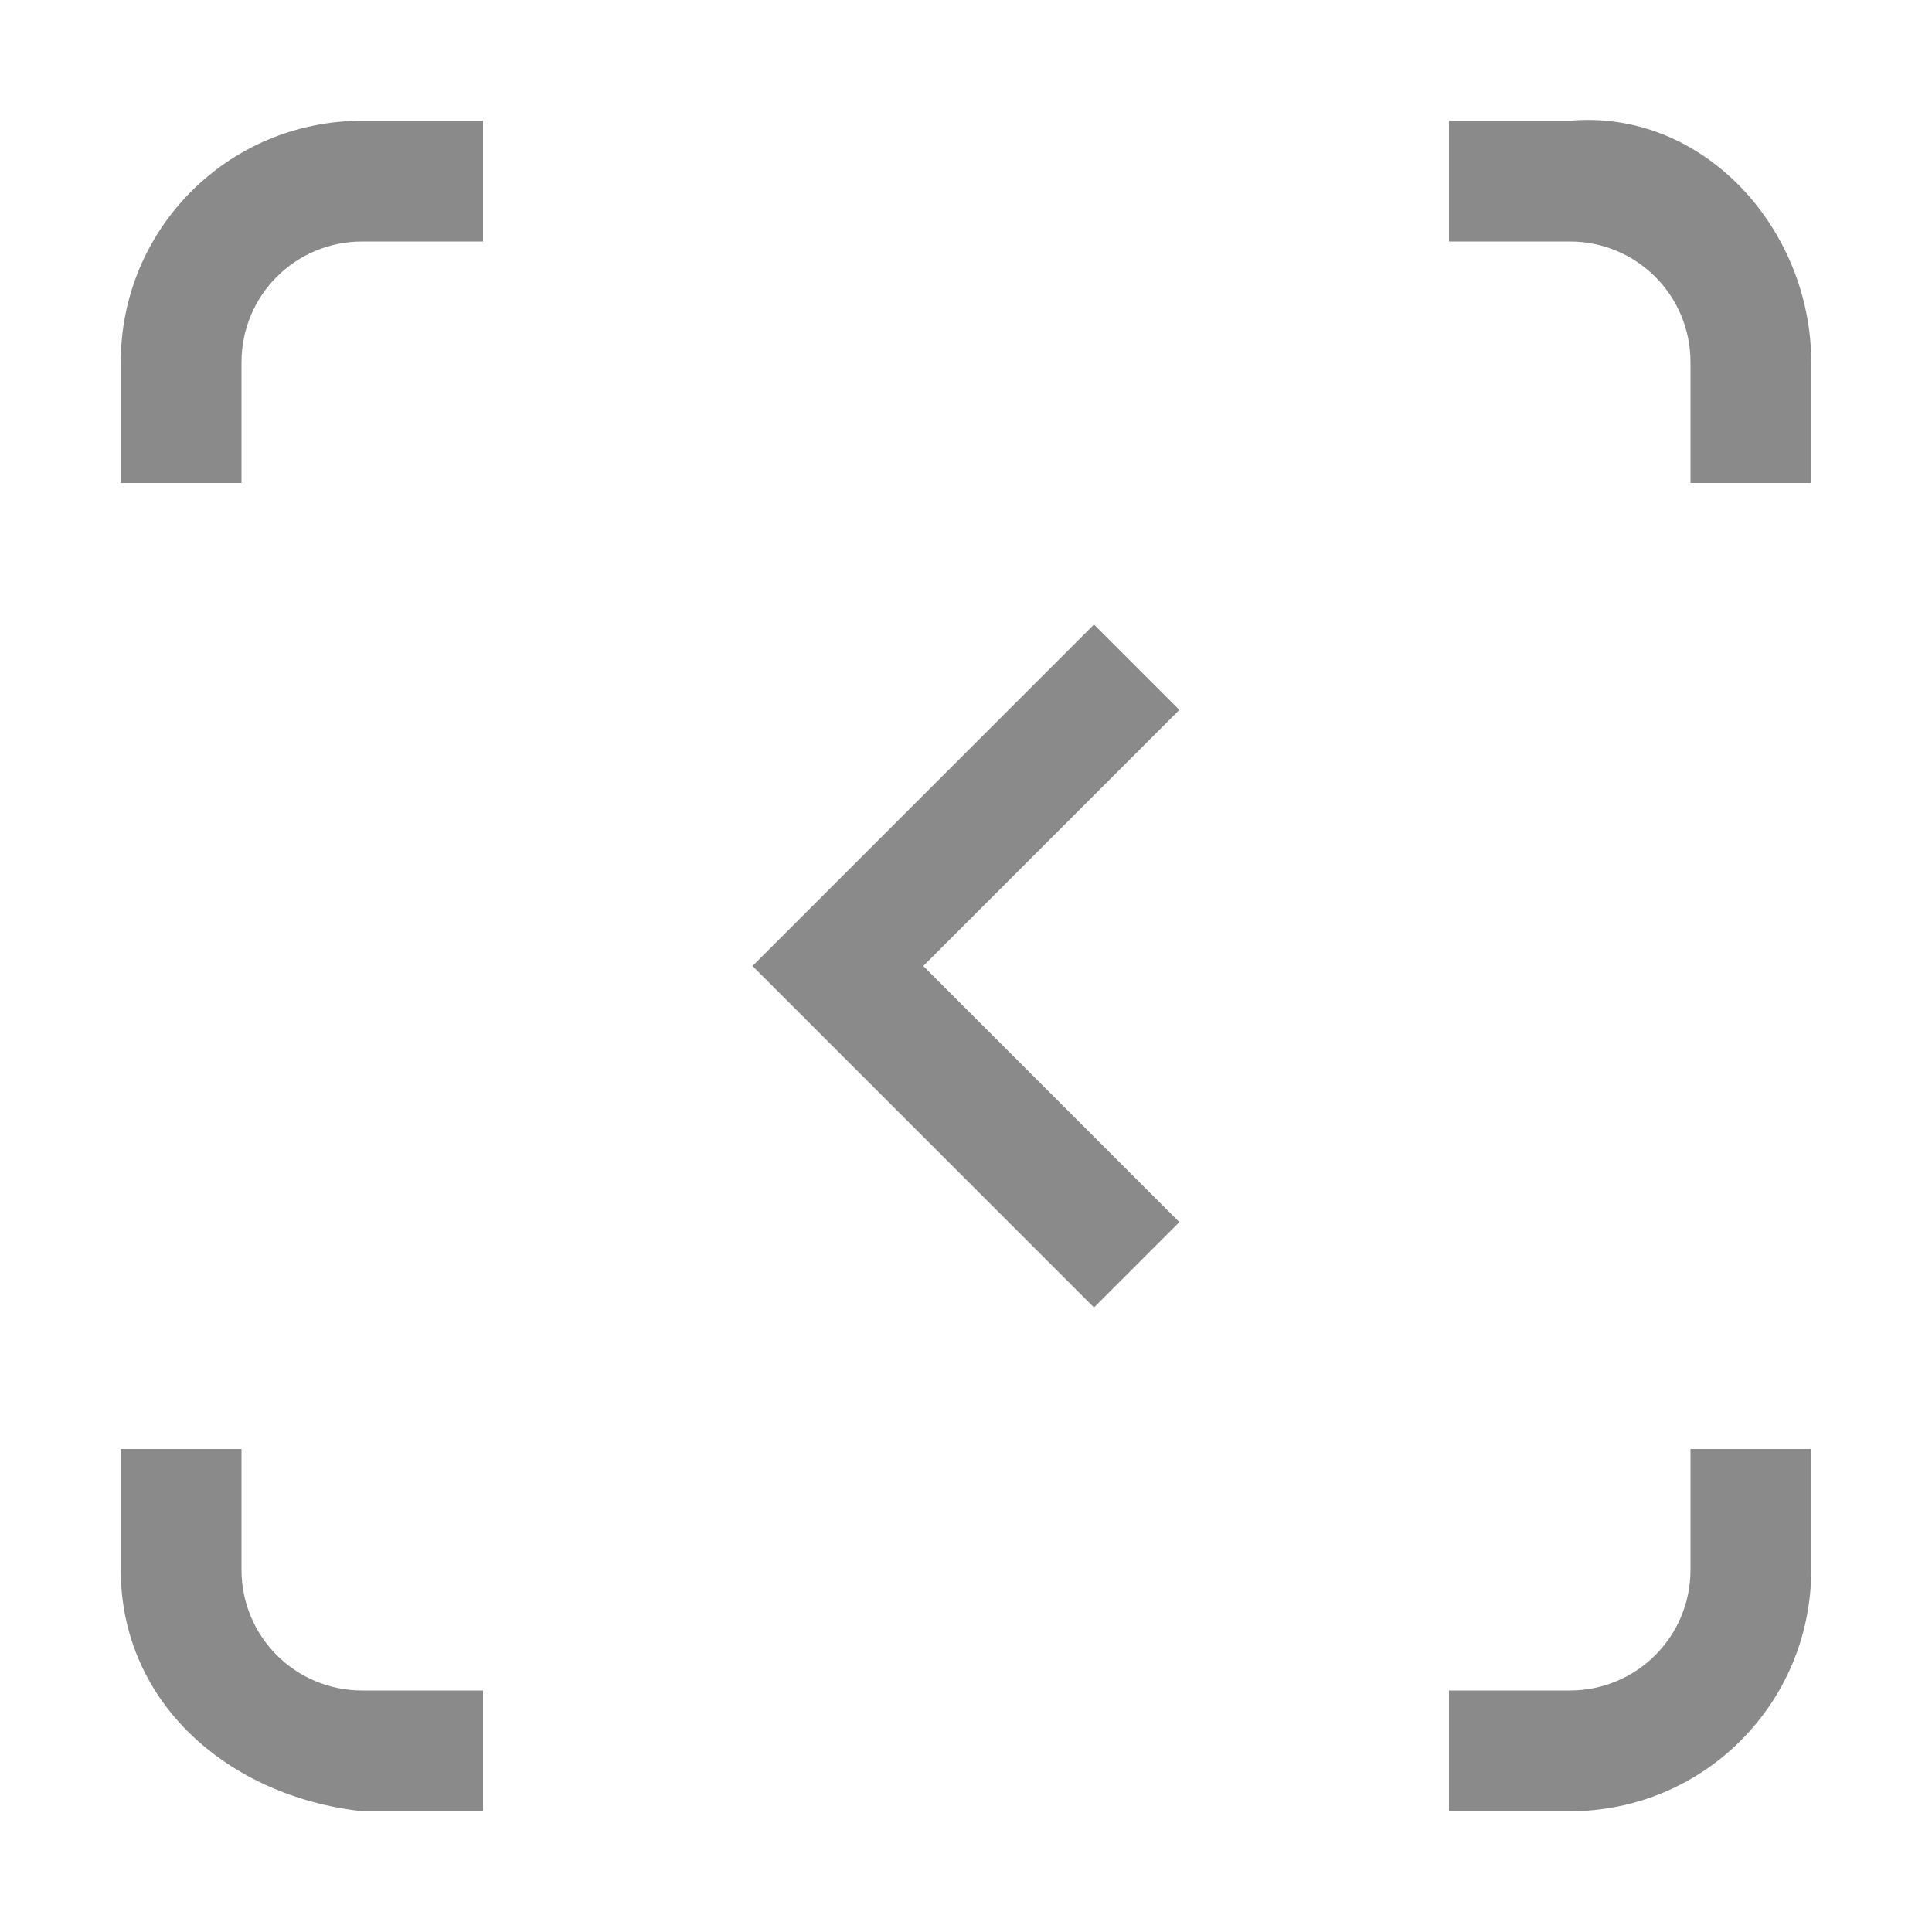 <svg version="1.1" viewBox="0 0 16 16" xmlns="http://www.w3.org/2000/svg">
 <defs>
  <style id="current-color-scheme" type="text/css">.ColorScheme-Text {
        color:#8a8a8a;
      }</style>
 </defs>
 <path class="ColorScheme-Text" d="m9.06 5.172-2.828 2.828 2.828 2.828 0.707-0.707-2.121-2.121 2.121-2.121z" fill="currentColor"/>
 <path class="ColorScheme-Text" d="m3 1c-1.108 0-2 0.892-2 2v1h1v-1c0-0.554 0.446-1 1-1h1v-1zm9 0v1h1c0.554 0 1 0.446 1 1v1h1v-1c0-1.108-0.896-2.098-2-2zm-11 11v1c0 1.108 0.899 1.879 2 2h1v-1h-1c-0.554 0-1-0.446-1-1v-1zm13 0v1c0 0.554-0.446 1-1 1h-1v1h1c1.108 0 2-0.892 2-2v-1z" fill="currentColor"/>
</svg>
